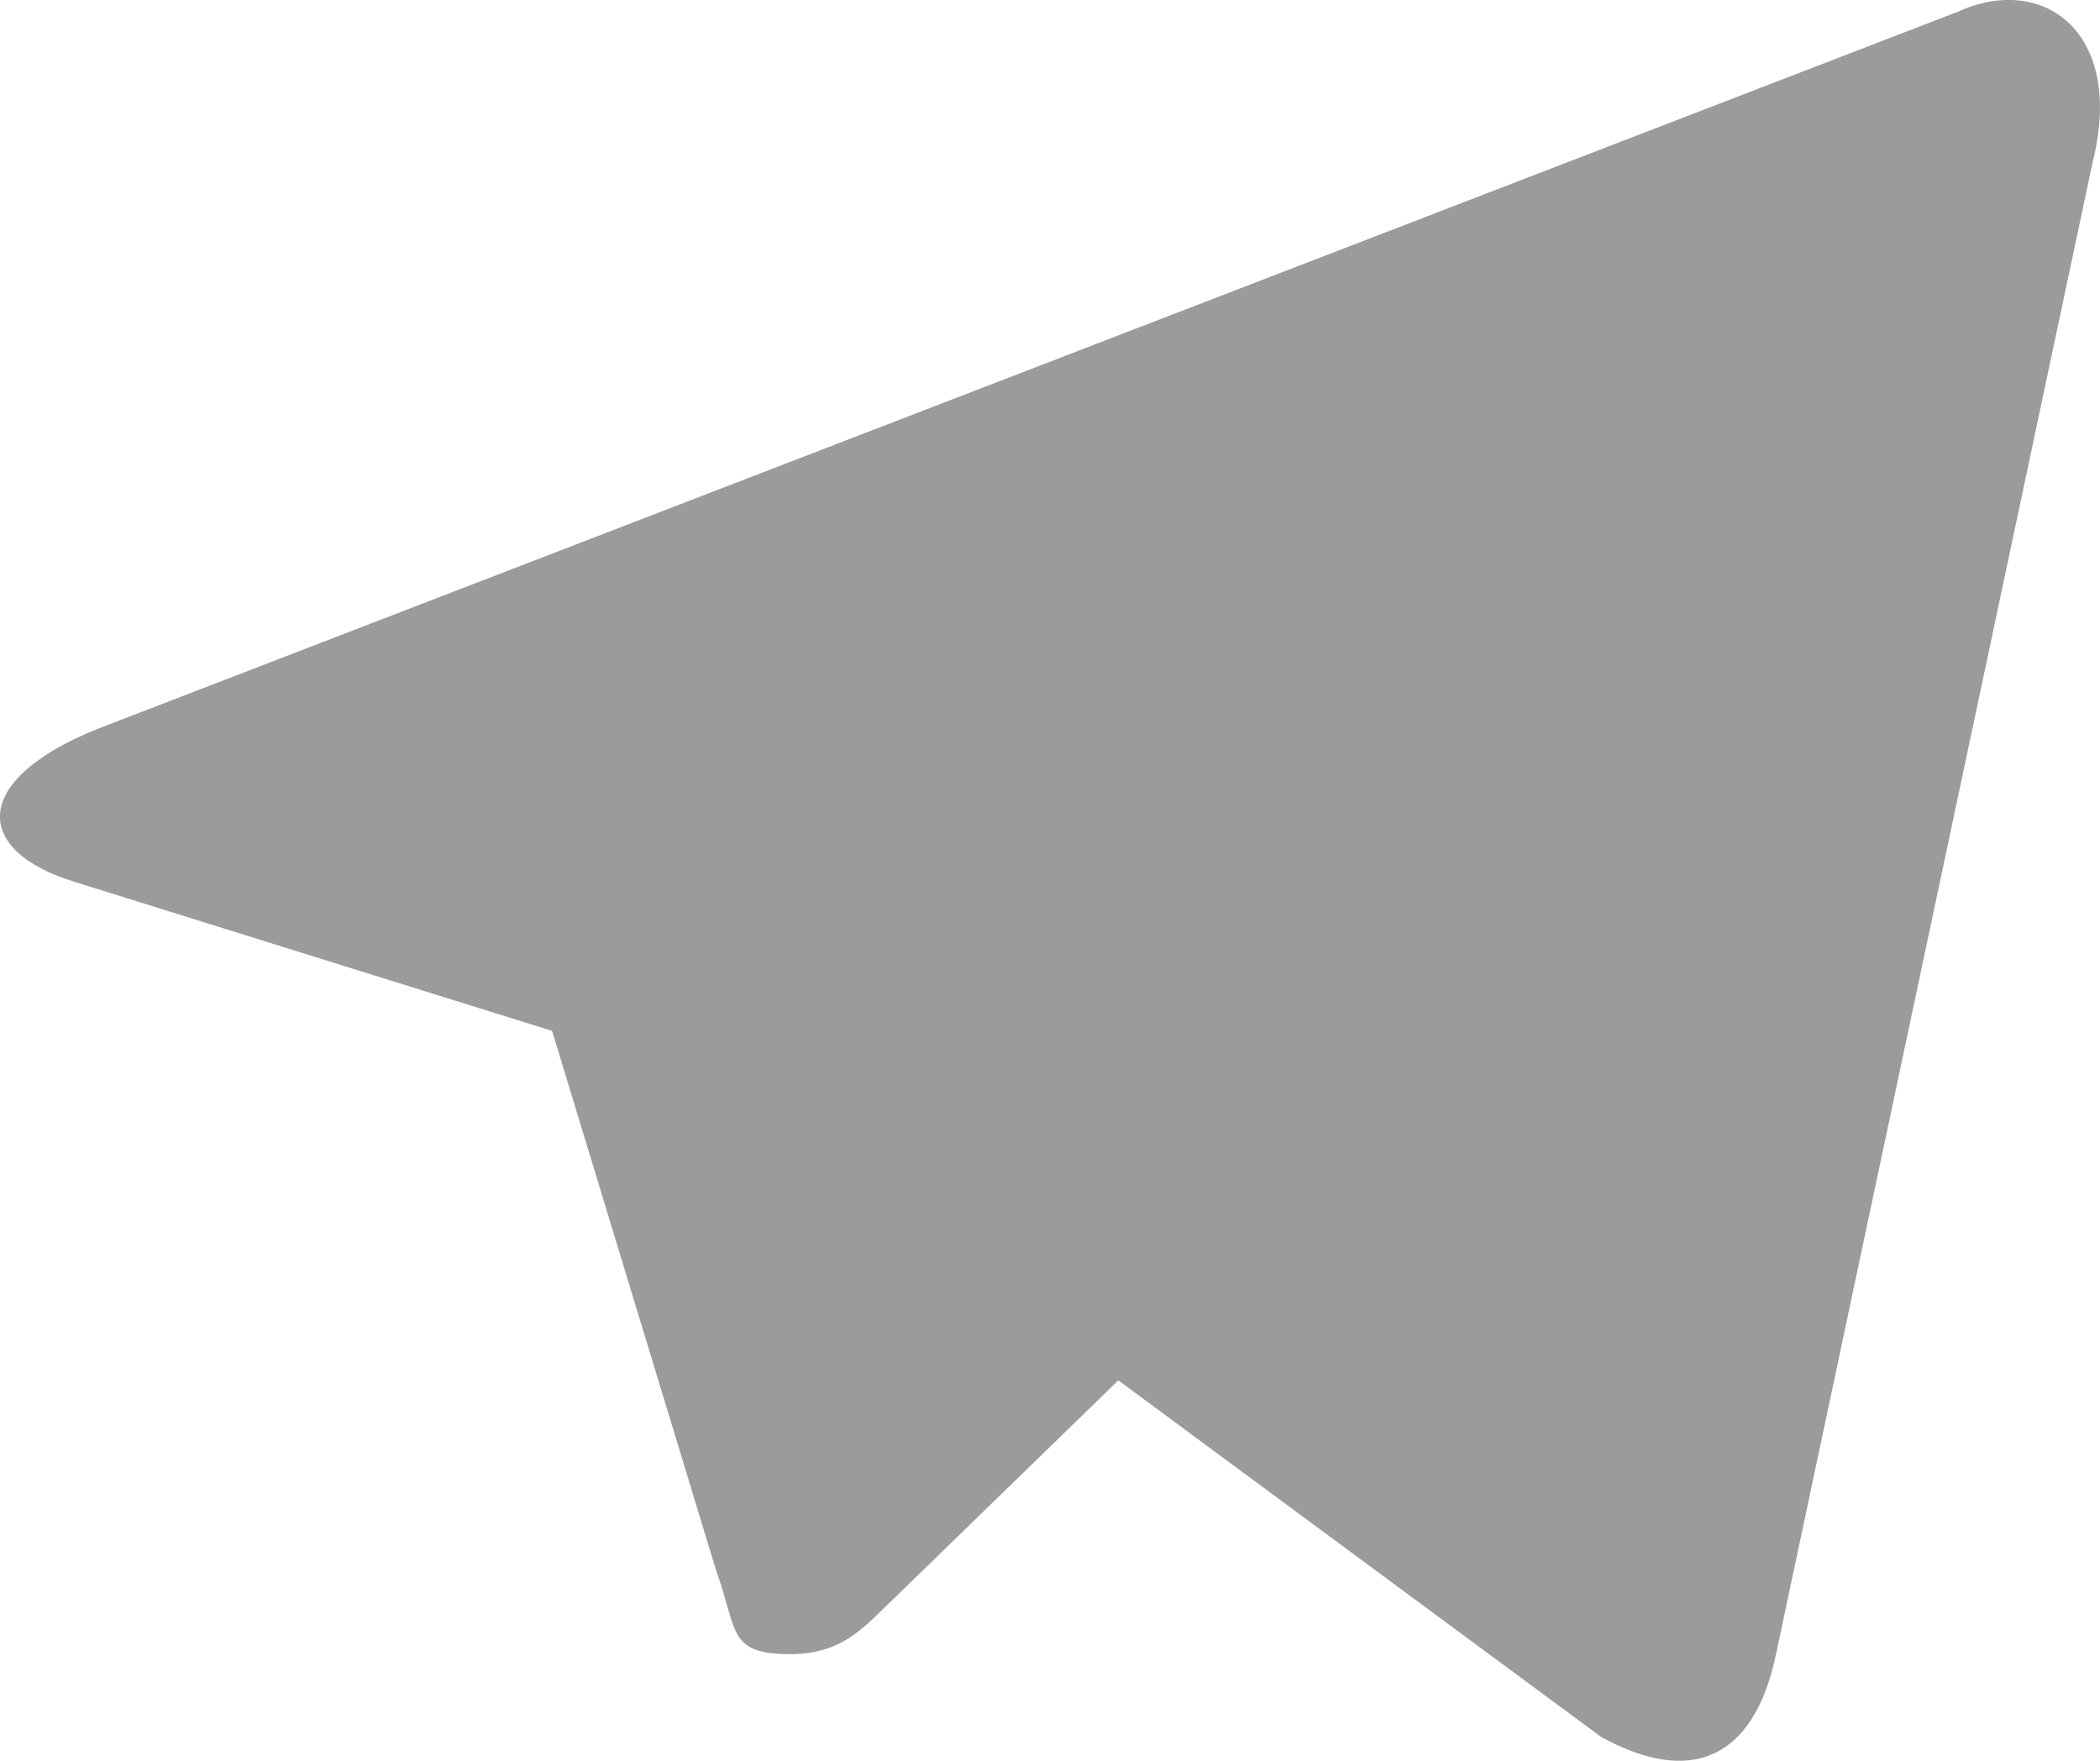 <?xml version="1.0" encoding="utf-8"?>
<!-- Generator: Adobe Illustrator 16.0.0, SVG Export Plug-In . SVG Version: 6.00 Build 0)  -->
<!DOCTYPE svg PUBLIC "-//W3C//DTD SVG 1.1//EN" "http://www.w3.org/Graphics/SVG/1.1/DTD/svg11.dtd">
<svg version="1.1" id="Layer_1" xmlns="http://www.w3.org/2000/svg" xmlns:xlink="http://www.w3.org/1999/xlink" x="0px" y="0px"
	 width="20.098px" height="16.856px" viewBox="0.142 0.028 20.098 16.856" enable-background="new 0.142 0.028 20.098 16.856"
	 xml:space="preserve">
<title>Telegram_logo</title>
<desc>Created with Sketch.</desc>
<g id="grids-GUI">
	<g id="desktop" transform="translate(-902, -3443)">
		<g id="benefits" transform="translate(127, 1913)">
			<g id="jan" transform="translate(711, 1394)">
				<g id="button" transform="translate(0, 126)">
					<g id="Group-8" transform="translate(64, 10)">
						<g id="Telegram_logo">
							<path id="Shape" fill="#9B9B9B" d="M7.701,15.863c-0.599,0-0.497-0.227-0.704-0.796L5.236,9.272l13.553-8.041"/>
							<path id="Shape_1_" fill="#9B9B9B" d="M7.701,15.863c0.462,0,0.666-0.211,0.924-0.462l2.464-2.396l-3.074-1.854"/>
							<path id="Shape_2_" fill="#9B9B9B" d="M8.015,11.152l7.448,5.502c0.85,0.47,1.463,0.227,1.676-0.789L20.17,1.579
								c0.311-1.245-0.475-1.809-1.287-1.44L1.08,7.004c-1.215,0.487-1.208,1.165-0.222,1.467l4.568,1.426l10.577-6.673
								c0.499-0.303,0.957-0.14,0.581,0.194"/>
						</g>
					</g>
				</g>
			</g>
		</g>
	</g>
</g>
</svg>
